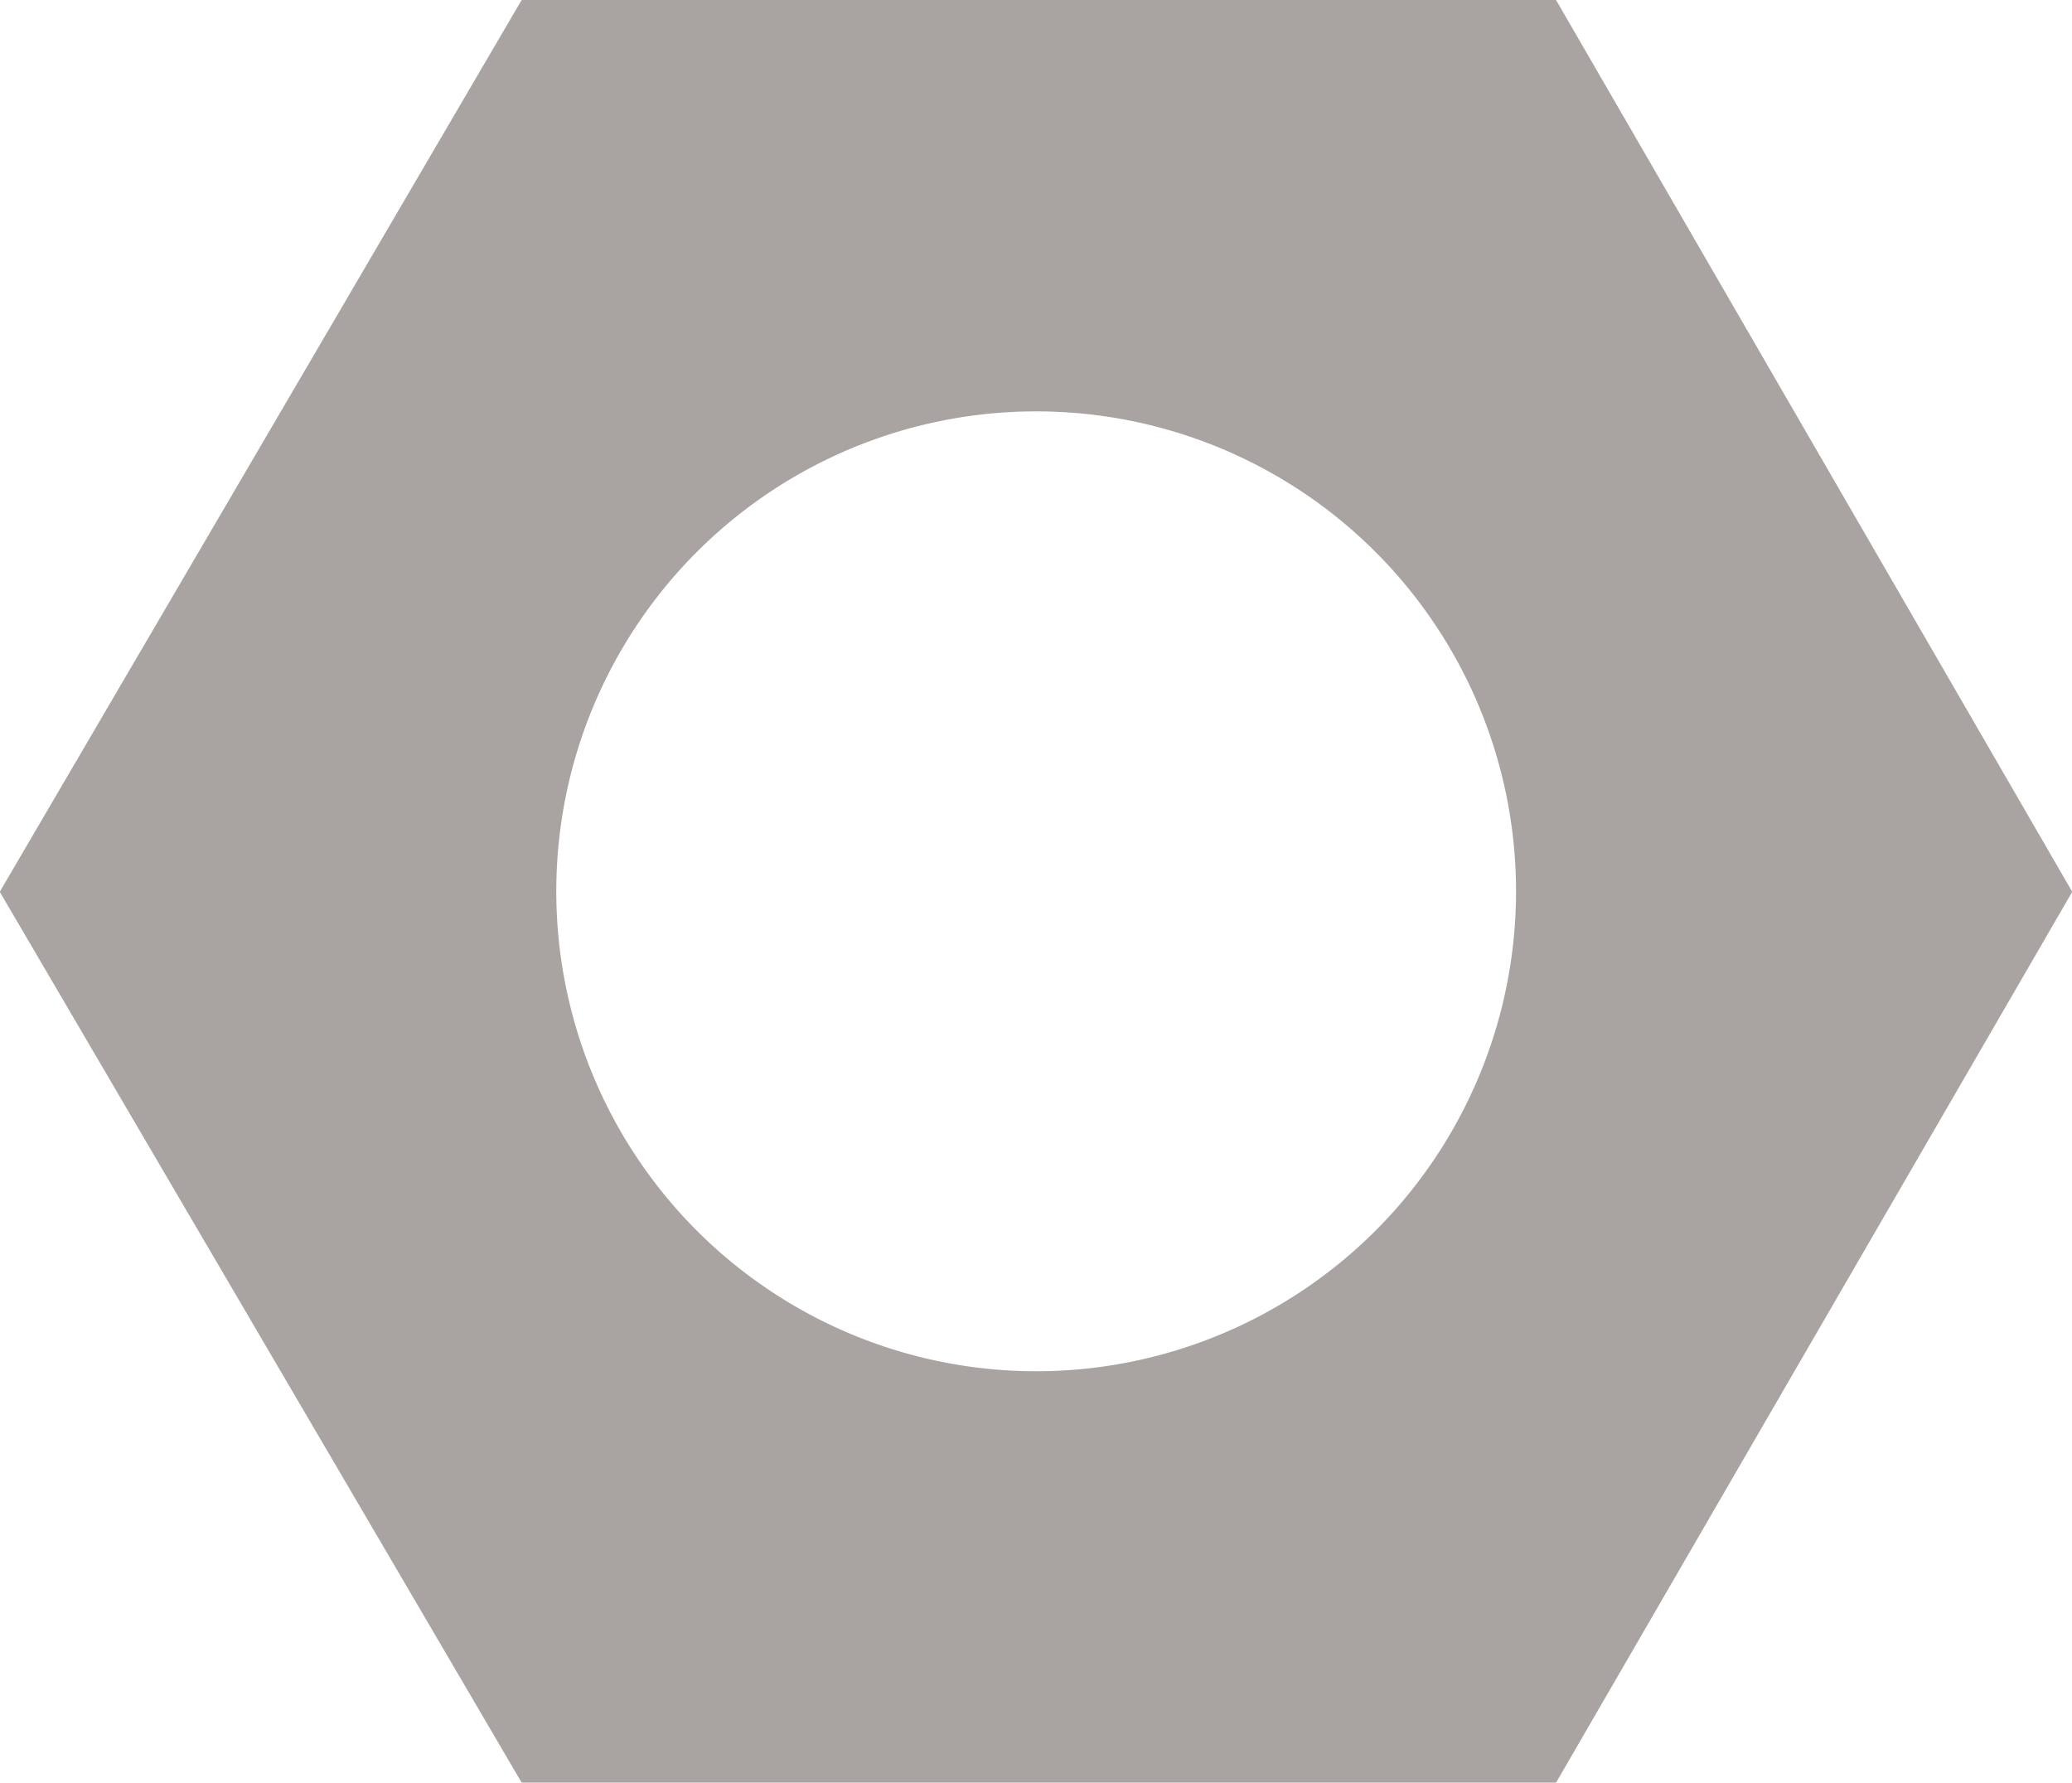 <svg xmlns="http://www.w3.org/2000/svg" width="81.447" height="70.062" viewBox="0 0 81.447 70.062"><path d="M.008,69.081a.059.059,0,0,1,0-.06l20.48-34.992A.06.06,0,0,1,20.54,34H61.132a.059.059,0,0,1,.051.03L81.439,69.021a.059.059,0,0,1,0,.059L61.184,104.033a.059.059,0,0,1-.051.03H20.54a.059.059,0,0,1-.051-.029Zm59.585-.05A18.863,18.863,0,1,1,40.73,50.168,18.863,18.863,0,0,1,59.593,69.031Z" transform="translate(0 -34)" fill="rgba(85,73,68,0.5)" fill-rule="evenodd"/></svg>